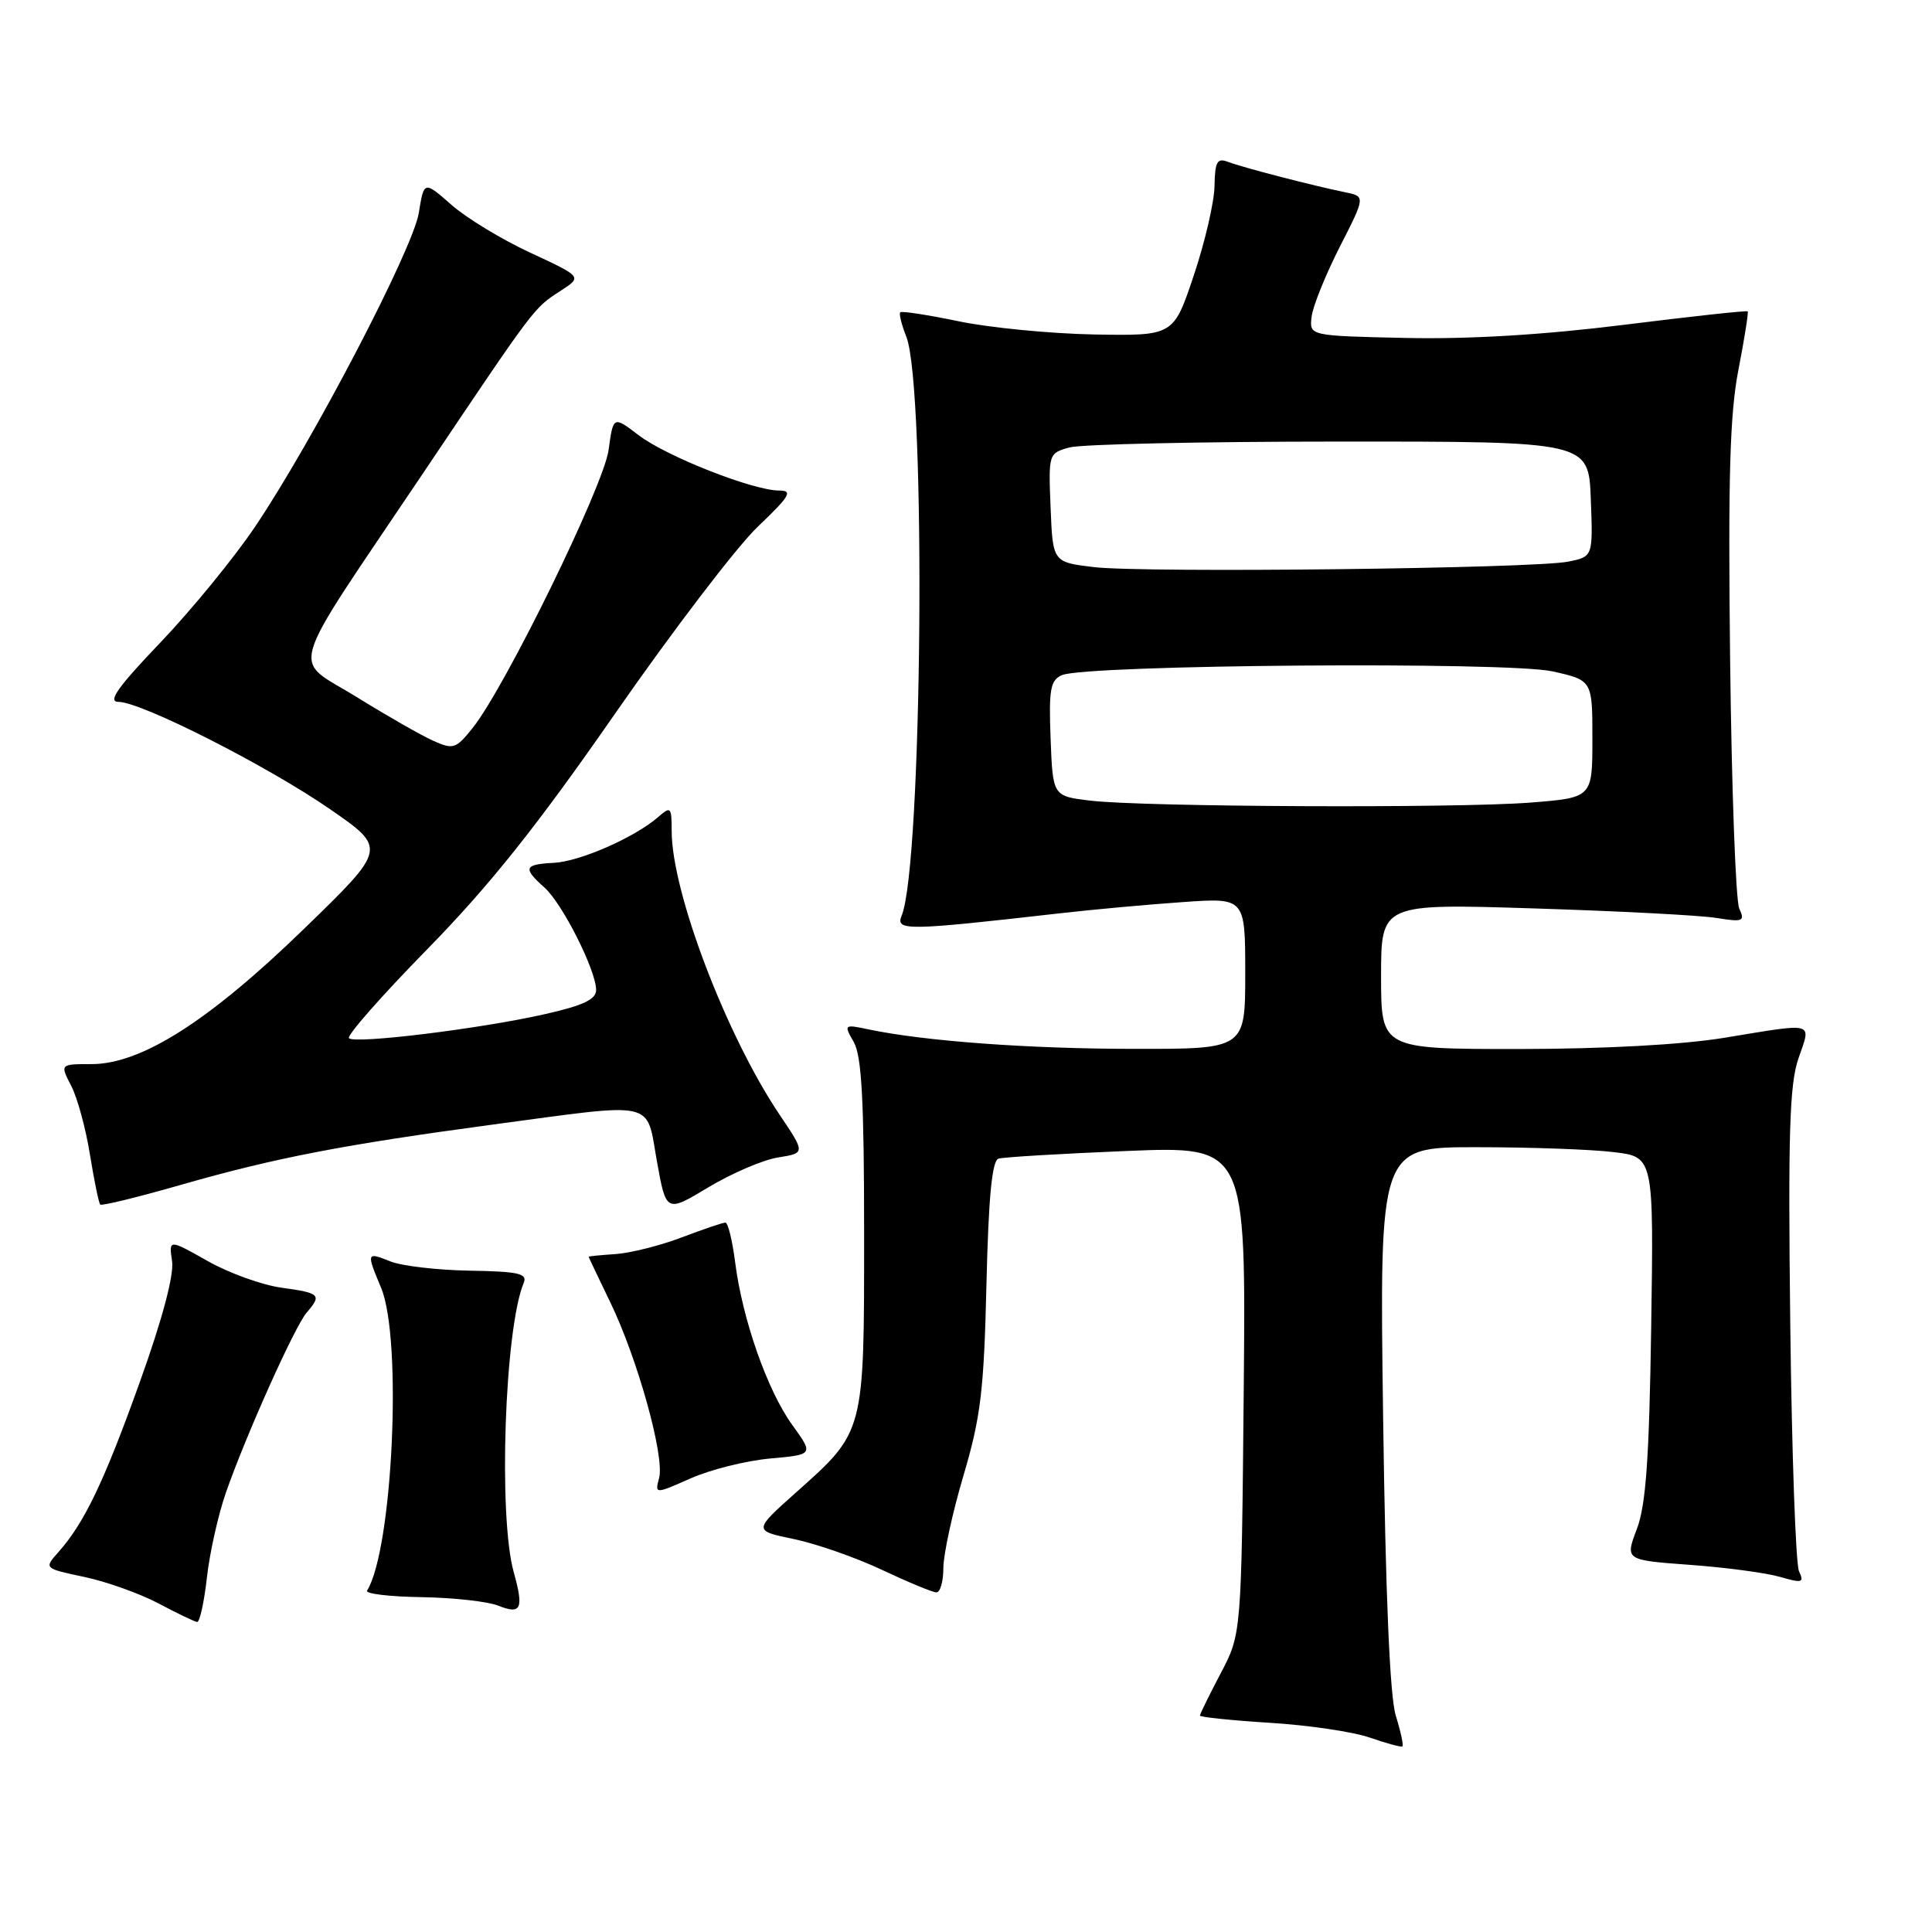 <?xml version="1.0" encoding="UTF-8" standalone="no"?>
<!DOCTYPE svg PUBLIC "-//W3C//DTD SVG 1.1//EN" "http://www.w3.org/Graphics/SVG/1.1/DTD/svg11.dtd" >
<svg xmlns="http://www.w3.org/2000/svg" xmlns:xlink="http://www.w3.org/1999/xlink" version="1.1" viewBox="0 0 256 256">
 <g >
 <path fill="currentColor"
d=" M 184.95 227.34 C 184.16 224.81 183.59 211.33 183.27 187.75 C 182.78 152.00 182.78 152.00 195.64 152.01 C 202.71 152.01 210.89 152.30 213.82 152.66 C 219.13 153.29 219.13 153.29 218.79 175.90 C 218.53 193.31 218.09 199.44 216.89 202.61 C 215.33 206.72 215.33 206.72 223.91 207.35 C 228.64 207.69 234.00 208.41 235.84 208.94 C 238.81 209.80 239.09 209.72 238.38 208.21 C 237.94 207.27 237.42 192.54 237.22 175.48 C 236.92 150.20 237.12 143.67 238.31 140.23 C 240.00 135.32 240.69 135.51 228.50 137.51 C 222.90 138.43 212.61 138.99 201.25 139.00 C 183.00 139.00 183.00 139.00 183.00 129.36 C 183.00 119.73 183.00 119.73 203.25 120.37 C 214.39 120.72 225.26 121.28 227.41 121.63 C 230.97 122.20 231.24 122.09 230.46 120.38 C 229.99 119.34 229.45 104.55 229.25 87.50 C 228.97 63.28 229.21 54.86 230.35 49.00 C 231.15 44.88 231.70 41.39 231.58 41.26 C 231.45 41.12 224.08 41.93 215.18 43.04 C 204.53 44.37 194.67 44.96 186.26 44.78 C 173.50 44.50 173.50 44.50 173.79 42.00 C 173.94 40.62 175.62 36.47 177.50 32.76 C 180.94 26.02 180.94 26.02 178.22 25.47 C 173.99 24.61 164.69 22.20 162.75 21.46 C 161.28 20.89 160.99 21.39 160.93 24.64 C 160.90 26.76 159.66 32.10 158.18 36.50 C 155.50 44.50 155.50 44.50 145.00 44.32 C 139.22 44.21 131.16 43.43 127.07 42.58 C 122.98 41.73 119.48 41.19 119.29 41.38 C 119.10 41.57 119.46 43.02 120.09 44.61 C 122.74 51.32 122.23 114.66 119.47 121.34 C 118.64 123.36 120.14 123.33 140.50 121.01 C 144.90 120.51 152.21 119.84 156.75 119.53 C 165.00 118.95 165.00 118.95 165.00 128.98 C 165.00 139.00 165.00 139.00 150.25 138.98 C 136.26 138.97 122.55 137.96 115.14 136.41 C 111.82 135.71 111.79 135.74 113.14 138.10 C 114.18 139.94 114.50 145.91 114.50 163.50 C 114.50 189.98 114.59 189.64 105.43 197.80 C 99.81 202.82 99.81 202.82 105.22 203.94 C 108.19 204.56 113.45 206.40 116.90 208.03 C 120.36 209.66 123.59 211.00 124.09 211.00 C 124.59 211.00 125.00 209.54 125.00 207.75 C 125.01 205.96 126.20 200.45 127.67 195.50 C 129.96 187.76 130.38 184.22 130.71 170.20 C 130.98 158.66 131.45 153.79 132.30 153.53 C 132.96 153.32 140.61 152.87 149.30 152.51 C 165.10 151.87 165.10 151.87 164.80 184.18 C 164.50 216.50 164.50 216.50 161.75 221.72 C 160.24 224.59 159.00 227.11 159.00 227.32 C 159.00 227.53 163.16 227.96 168.25 228.28 C 173.34 228.59 179.30 229.47 181.50 230.24 C 183.70 231.00 185.65 231.53 185.82 231.41 C 186.00 231.29 185.61 229.46 184.95 227.34 Z  M 27.42 209.01 C 27.79 205.71 28.93 200.65 29.94 197.76 C 32.63 190.07 39.06 175.75 40.64 173.92 C 42.67 171.57 42.42 171.33 37.32 170.63 C 34.75 170.28 30.33 168.69 27.51 167.09 C 22.37 164.19 22.37 164.19 22.80 167.11 C 23.07 168.95 21.51 174.82 18.55 183.06 C 13.80 196.32 11.18 201.80 7.74 205.66 C 5.82 207.82 5.82 207.82 11.16 208.95 C 14.10 209.57 18.52 211.15 21.00 212.46 C 23.48 213.78 25.78 214.88 26.12 214.92 C 26.46 214.97 27.05 212.30 27.42 209.01 Z  M 68.07 208.31 C 66.01 200.91 66.87 176.05 69.39 170.00 C 69.92 168.75 68.74 168.48 62.26 168.37 C 57.99 168.30 53.26 167.75 51.75 167.15 C 48.55 165.87 48.53 165.93 50.50 170.65 C 53.33 177.42 52.04 205.28 48.64 210.77 C 48.39 211.18 51.63 211.57 55.84 211.63 C 60.05 211.70 64.62 212.20 66.00 212.75 C 69.07 213.98 69.43 213.20 68.07 208.31 Z  M 102.05 193.26 C 107.82 192.74 107.82 192.74 104.97 188.80 C 101.68 184.25 98.37 174.82 97.41 167.25 C 97.04 164.36 96.46 162.00 96.12 162.00 C 95.78 162.00 93.18 162.88 90.34 163.96 C 87.50 165.04 83.56 166.03 81.59 166.17 C 79.61 166.30 78.00 166.46 78.00 166.53 C 78.00 166.59 79.29 169.31 80.87 172.57 C 84.48 180.03 88.08 192.97 87.34 195.83 C 86.77 197.99 86.77 197.99 91.52 195.89 C 94.13 194.73 98.87 193.55 102.05 193.26 Z  M 103.09 153.37 C 106.72 152.79 106.72 152.79 103.31 147.72 C 96.23 137.20 89.00 118.20 89.00 110.12 C 89.00 106.93 88.88 106.80 87.25 108.23 C 84.16 110.94 76.87 114.15 73.39 114.33 C 69.43 114.53 69.25 115.02 72.14 117.60 C 74.51 119.70 78.97 128.55 78.99 131.17 C 79.00 132.42 77.29 133.23 72.25 134.37 C 63.72 136.31 47.03 138.36 46.24 137.57 C 45.91 137.24 50.59 131.92 56.65 125.74 C 64.89 117.32 71.13 109.49 81.50 94.56 C 89.12 83.59 97.62 72.46 100.39 69.81 C 104.65 65.75 105.10 65.00 103.26 65.00 C 99.79 65.00 88.34 60.49 84.64 57.68 C 81.26 55.10 81.26 55.10 80.64 59.64 C 79.98 64.40 66.93 91.10 62.62 96.47 C 60.40 99.24 60.06 99.35 57.37 98.14 C 55.79 97.43 51.24 94.83 47.26 92.36 C 38.57 86.97 37.65 90.10 55.94 62.88 C 71.12 40.29 70.67 40.89 74.32 38.51 C 77.14 36.68 77.14 36.68 70.30 33.50 C 66.53 31.76 61.81 28.90 59.82 27.14 C 56.18 23.95 56.18 23.95 55.49 28.23 C 54.70 33.04 41.40 58.54 33.76 69.85 C 31.00 73.94 25.37 80.83 21.24 85.15 C 15.60 91.05 14.22 93.00 15.69 93.00 C 18.71 93.00 35.41 101.47 43.76 107.24 C 51.26 112.43 51.26 112.43 40.28 123.08 C 27.68 135.31 18.73 141.00 12.13 141.00 C 7.95 141.00 7.95 141.00 9.43 143.87 C 10.25 145.44 11.37 149.55 11.92 153.00 C 12.48 156.45 13.09 159.42 13.28 159.61 C 13.47 159.81 18.33 158.62 24.07 156.97 C 36.51 153.41 45.48 151.68 65.38 149.00 C 87.22 146.07 85.59 145.70 87.04 153.85 C 88.27 160.69 88.27 160.69 93.87 157.32 C 96.95 155.47 101.10 153.69 103.09 153.37 Z  M 144.50 106.09 C 139.50 105.50 139.50 105.50 139.21 97.87 C 138.96 91.33 139.18 90.13 140.71 89.46 C 143.88 88.07 199.81 87.64 205.71 88.96 C 211.00 90.14 211.00 90.14 211.00 97.92 C 211.00 105.70 211.00 105.70 202.75 106.35 C 192.90 107.11 151.59 106.93 144.50 106.09 Z  M 145.00 75.15 C 139.50 74.50 139.50 74.50 139.21 67.28 C 138.92 60.13 138.94 60.05 141.71 59.29 C 143.24 58.86 159.35 58.51 177.50 58.51 C 210.50 58.50 210.50 58.50 210.79 66.13 C 211.08 73.76 211.08 73.76 207.79 74.42 C 203.20 75.34 151.70 75.93 145.00 75.15 Z "/>
</g>
</svg>